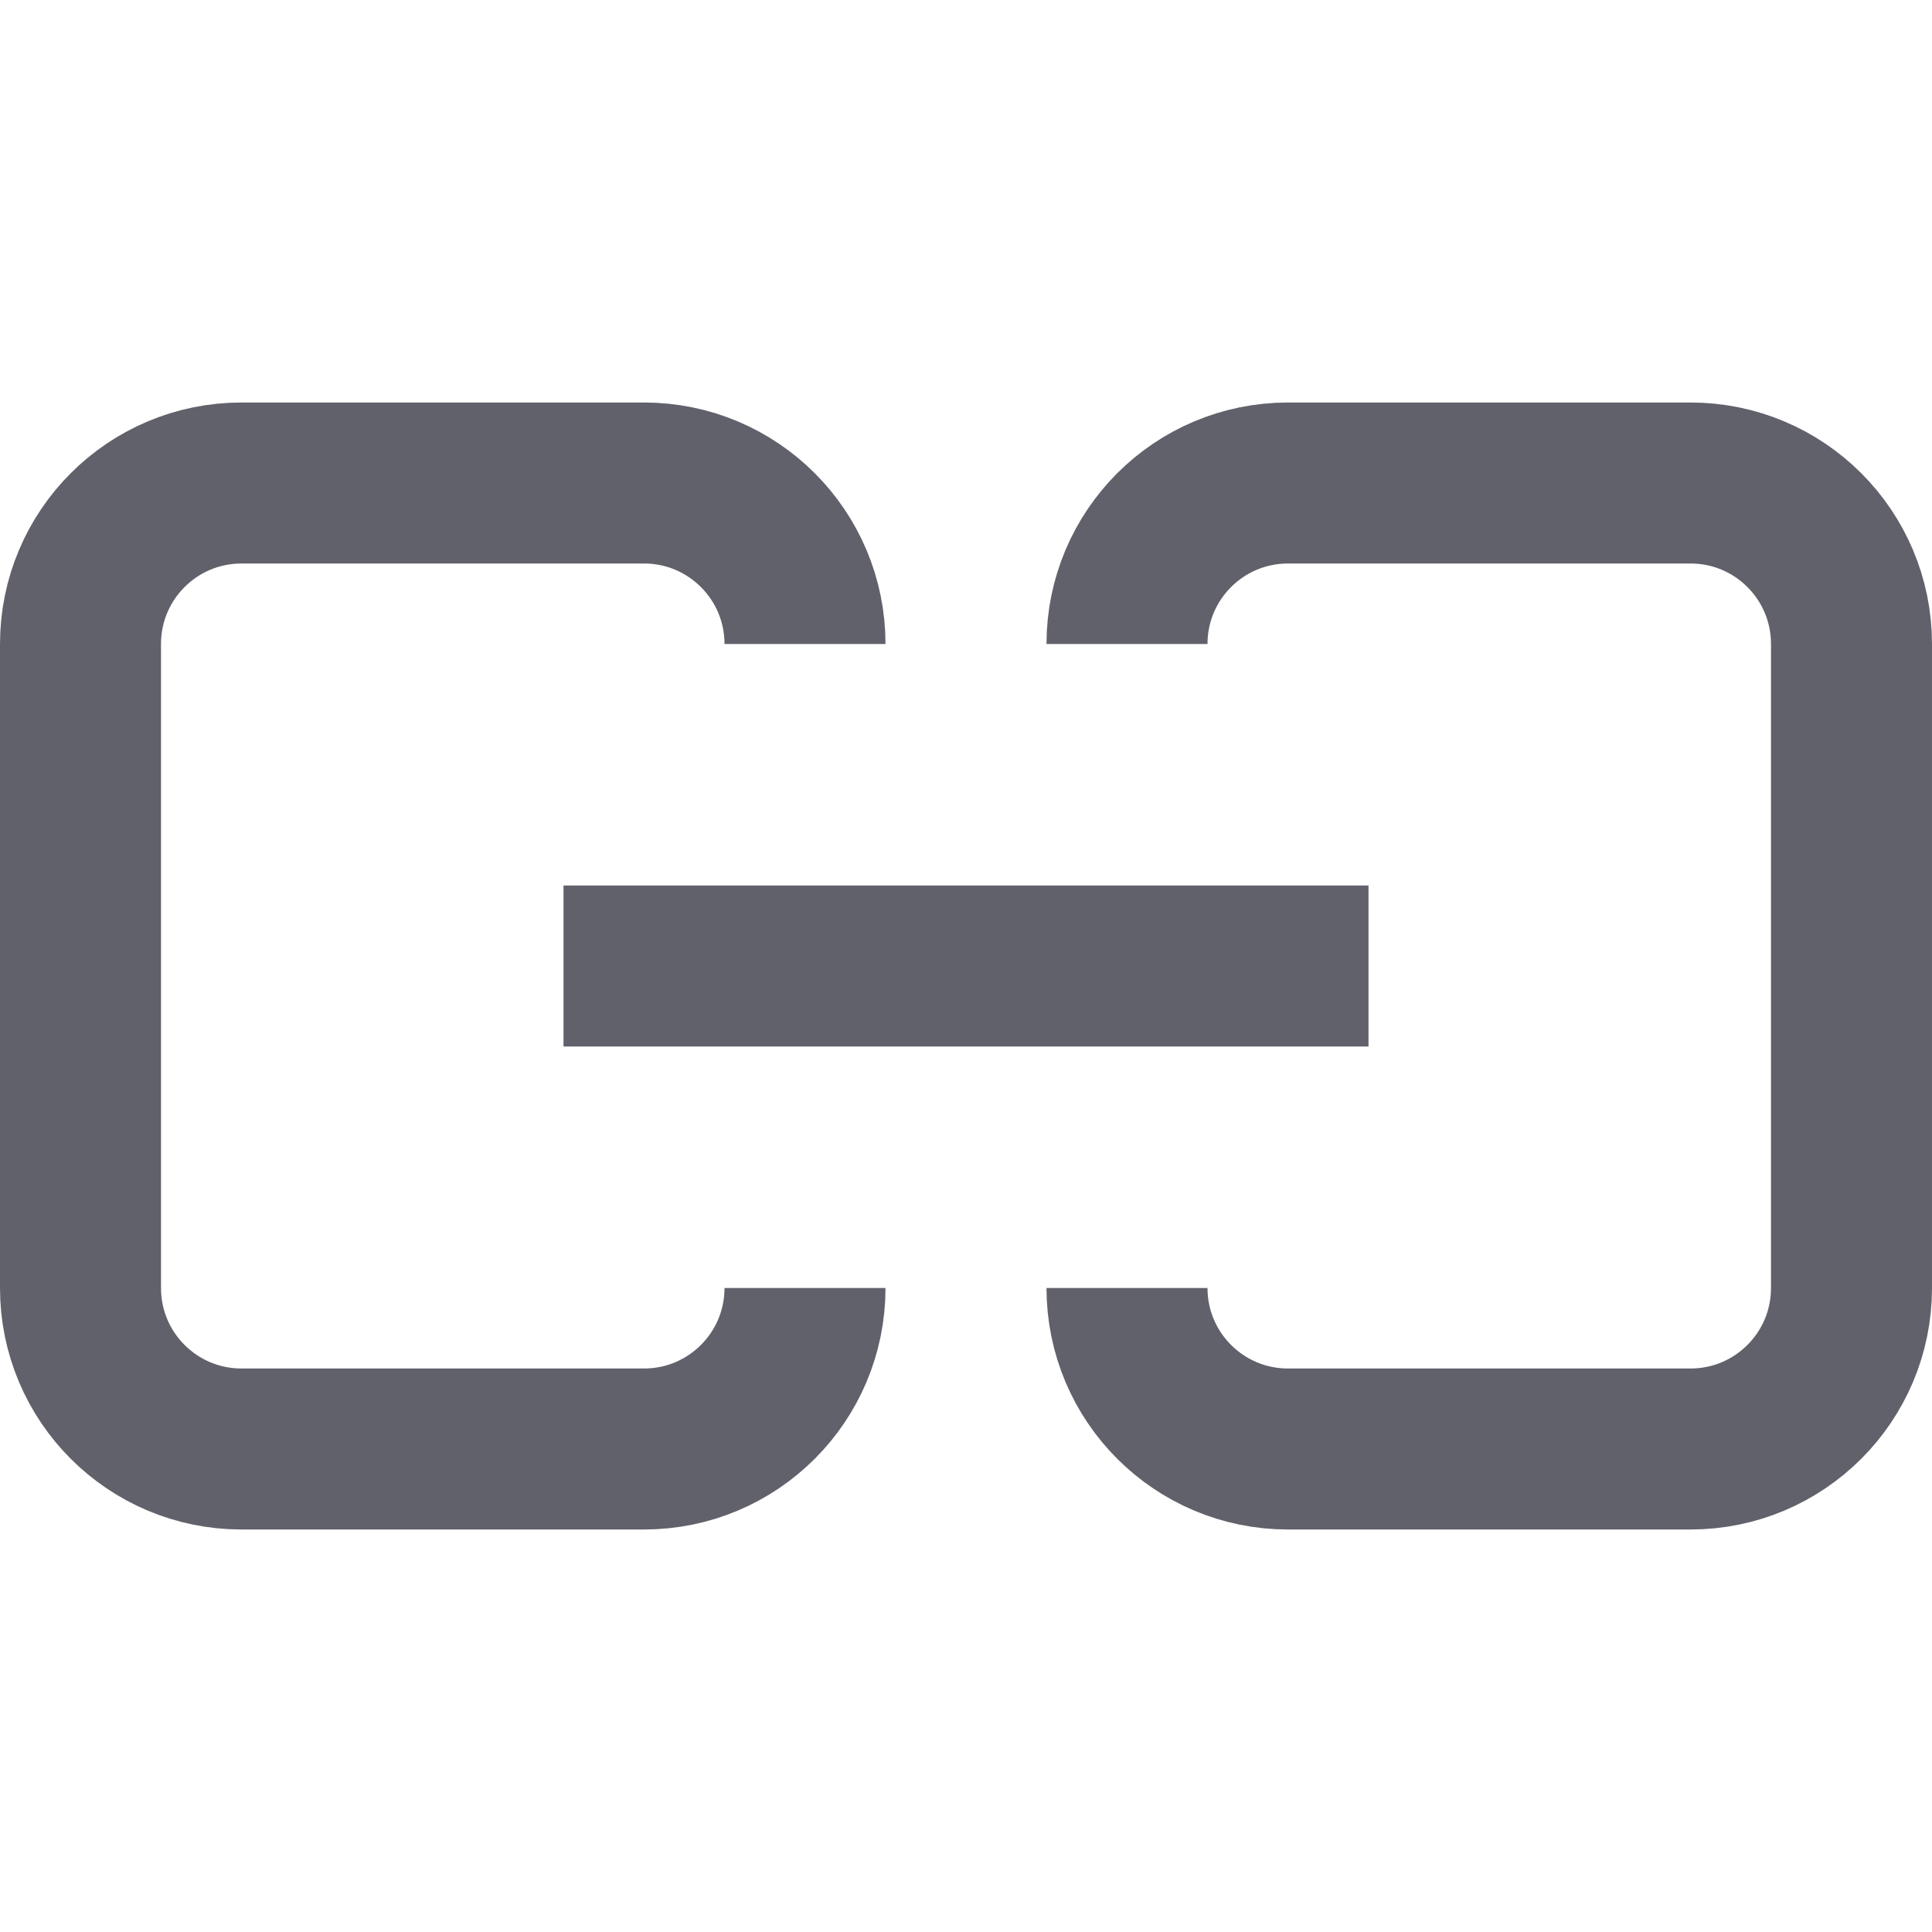 <svg xmlns="http://www.w3.org/2000/svg" height="24" width="24" viewBox="0 0 24 24"><line x1="7" y1="12" x2="17" y2="12" fill="none" stroke="#61616b" stroke-width="2" data-color="color-2"></line><path d="m10,16c0,1.105-.895,2-2,2H3c-1.105,0-2-.895-2-2v-8c0-1.105.895-2,2-2h5c1.105,0,2,.895,2,2" fill="none" stroke="#61616b" stroke-width="2"></path><path d="m14,16c0,1.105.895,2,2,2h5c1.105,0,2-.895,2-2v-8c0-1.105-.895-2-2-2h-5c-1.105,0-2,.895-2,2" fill="none" stroke="#61616b" stroke-width="2"></path></svg>